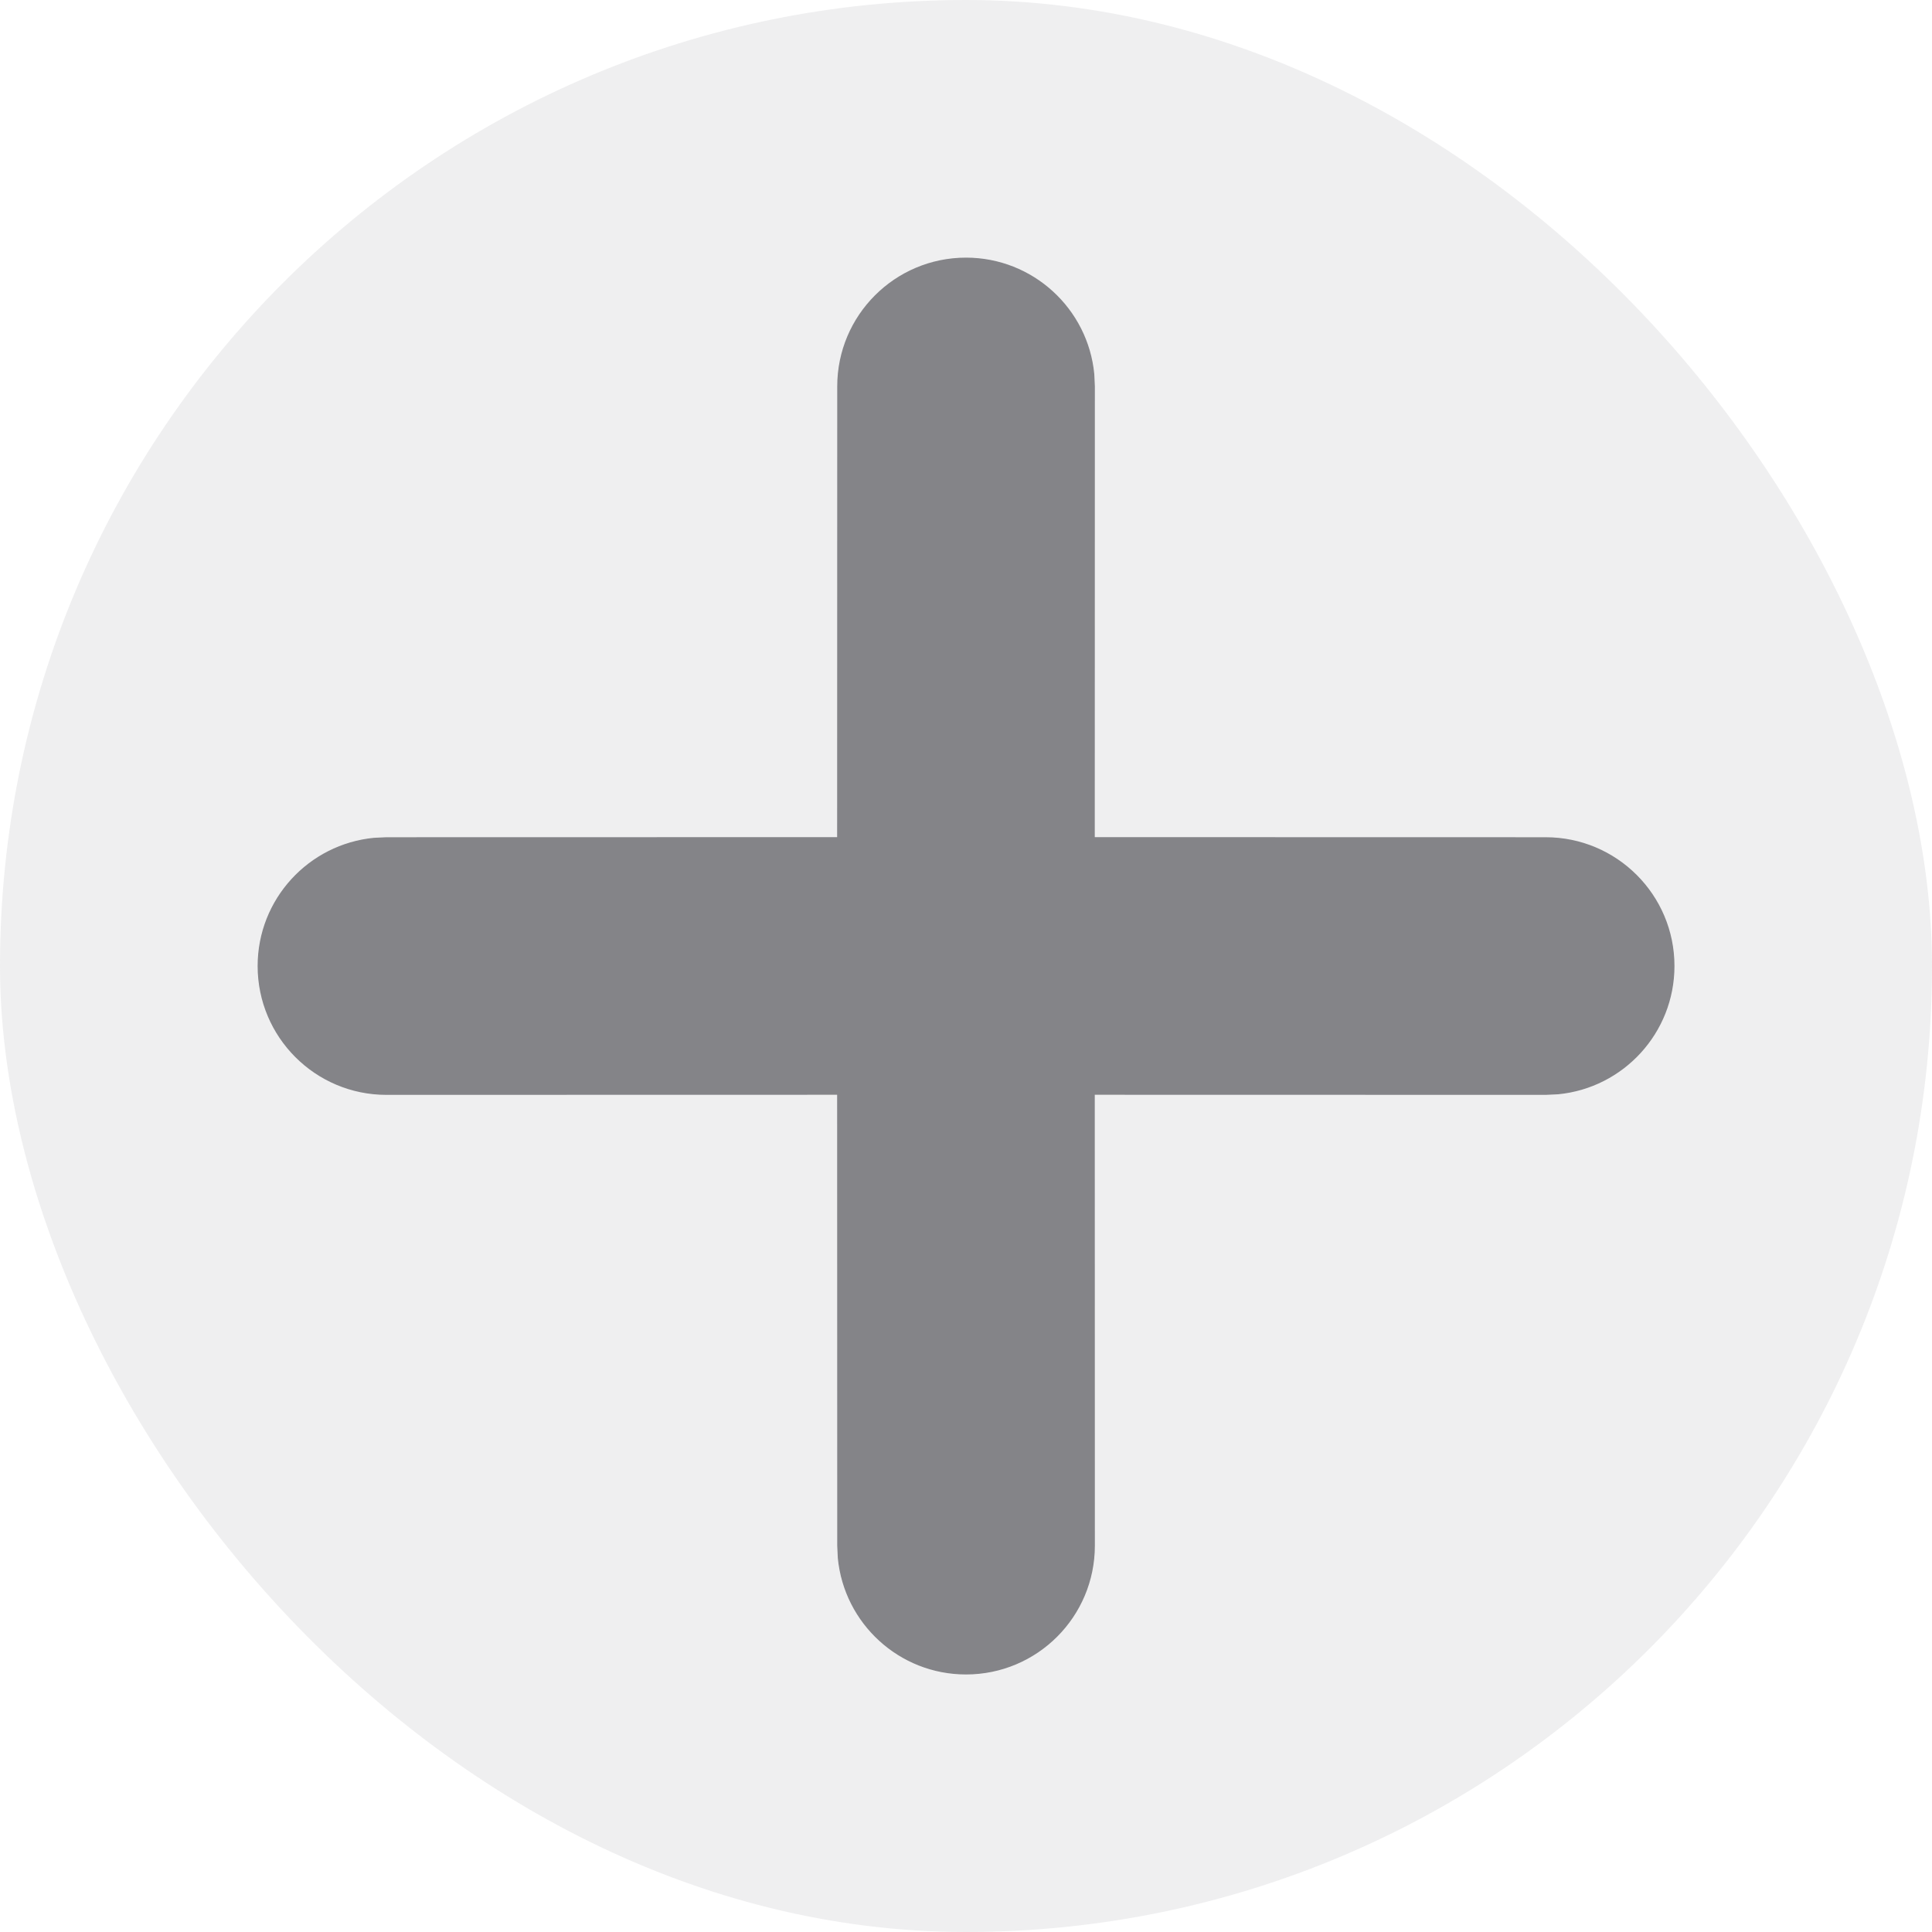 <svg width="20" height="20" viewBox="0 0 20 20" fill="none" xmlns="http://www.w3.org/2000/svg">
<rect width="20" height="20" rx="10" fill="#767680" fill-opacity="0.12"/>
<path d="M10 2.667C10.693 2.667 11.263 3.196 11.328 3.872L11.334 4L11.333 8.666L16 8.667C16.737 8.667 17.334 9.264 17.334 10C17.334 10.693 16.805 11.263 16.129 11.328L16 11.334L11.333 11.333L11.334 16C11.334 16.737 10.737 17.334 10 17.334C9.307 17.334 8.738 16.805 8.673 16.129L8.667 16L8.666 11.333L4 11.334C3.264 11.334 2.667 10.737 2.667 10C2.667 9.307 3.196 8.738 3.872 8.673L4 8.667L8.666 8.666L8.667 4C8.667 3.264 9.264 2.667 10 2.667Z" fill="#3C3C43" fill-opacity="0.6"/>
</svg>
